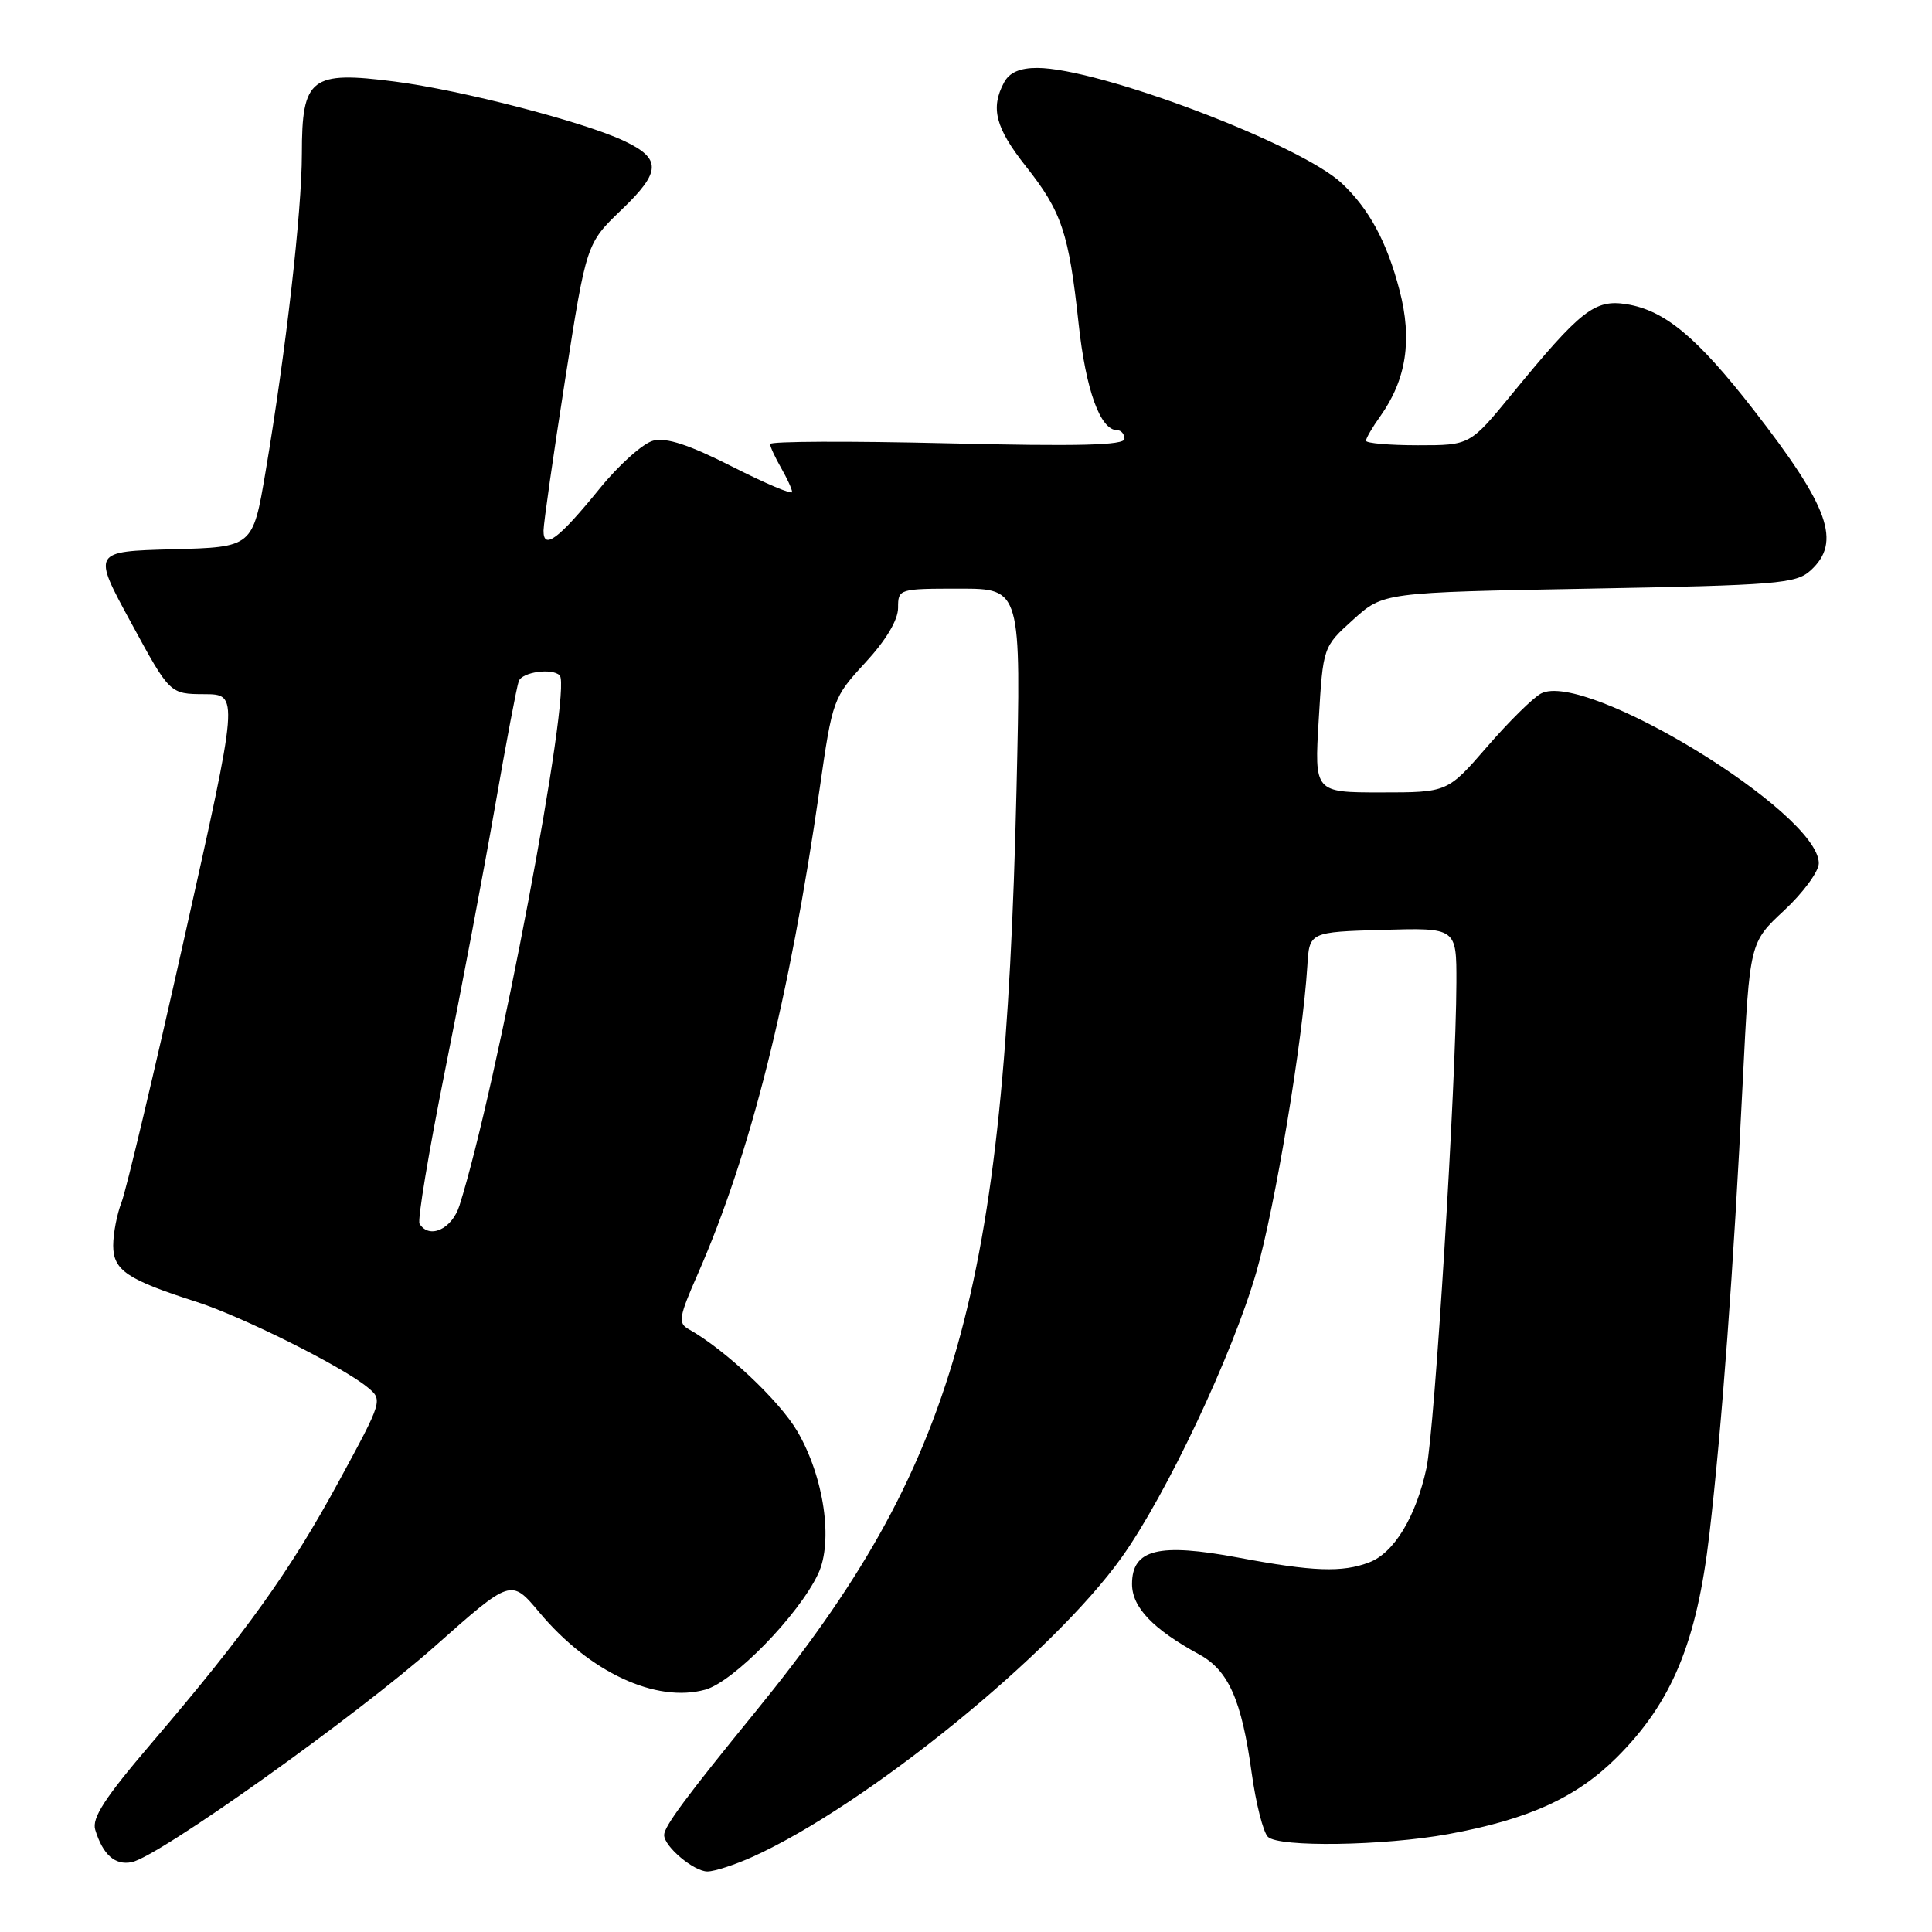 <?xml version="1.0" encoding="UTF-8" standalone="no"?>
<!DOCTYPE svg PUBLIC "-//W3C//DTD SVG 1.1//EN" "http://www.w3.org/Graphics/SVG/1.1/DTD/svg11.dtd" >
<svg xmlns="http://www.w3.org/2000/svg" xmlns:xlink="http://www.w3.org/1999/xlink" version="1.1" viewBox="0 0 256 256">
 <g >
 <path fill="currentColor"
d=" M 99.79 246.01 C 114.83 239.18 139.47 219.18 148.62 206.37 C 154.55 198.07 163.33 179.47 166.49 168.50 C 168.94 160.00 172.62 137.87 173.23 128.00 C 173.50 123.50 173.50 123.50 183.25 123.21 C 193.00 122.93 193.00 122.93 192.98 130.21 C 192.94 143.58 190.11 189.43 189.01 194.55 C 187.62 200.98 184.71 205.78 181.43 207.02 C 177.85 208.39 173.99 208.25 164.09 206.39 C 153.52 204.41 150.00 205.28 150.00 209.89 C 150.00 212.98 152.77 215.87 158.92 219.23 C 162.78 221.34 164.52 225.25 165.85 234.90 C 166.41 238.96 167.38 242.77 168.00 243.39 C 169.42 244.80 183.35 244.59 191.91 243.03 C 202.56 241.08 208.91 238.18 214.25 232.85 C 221.55 225.55 224.83 217.64 226.50 203.32 C 228.15 189.17 229.71 168.10 230.93 143.20 C 231.84 124.89 231.84 124.89 236.42 120.63 C 238.94 118.28 241.00 115.47 241.00 114.39 C 241.00 107.68 210.03 88.77 204.18 91.90 C 203.12 92.47 199.90 95.65 197.03 98.97 C 191.80 105.00 191.80 105.00 182.98 105.00 C 174.16 105.00 174.16 105.00 174.74 95.36 C 175.31 85.71 175.31 85.71 179.30 82.11 C 183.29 78.50 183.29 78.50 210.54 78.00 C 235.53 77.54 237.97 77.34 239.90 75.60 C 244.04 71.84 242.41 67.23 232.33 54.27 C 224.87 44.69 220.60 41.13 215.54 40.31 C 211.31 39.63 209.47 41.07 200.31 52.25 C 194.77 59.00 194.77 59.00 187.89 59.00 C 184.10 59.00 181.00 58.73 181.00 58.40 C 181.00 58.08 181.85 56.61 182.90 55.15 C 186.35 50.29 187.16 45.03 185.45 38.48 C 183.79 32.08 181.41 27.67 177.79 24.28 C 172.29 19.11 145.58 9.00 137.42 9.00 C 135.13 9.00 133.74 9.61 133.04 10.93 C 131.22 14.32 131.90 16.93 135.92 22.02 C 140.69 28.05 141.62 30.83 142.92 42.87 C 143.87 51.68 145.79 57.00 148.02 57.00 C 148.56 57.00 149.00 57.52 149.00 58.15 C 149.00 59.01 142.90 59.16 125.50 58.74 C 112.57 58.43 102.02 58.47 102.04 58.84 C 102.05 59.20 102.71 60.62 103.50 62.00 C 104.29 63.38 104.95 64.81 104.96 65.19 C 104.98 65.57 101.41 64.06 97.02 61.83 C 91.32 58.94 88.32 57.95 86.56 58.39 C 85.21 58.73 82.00 61.60 79.44 64.76 C 74.02 71.43 71.99 72.95 72.02 70.30 C 72.03 69.31 73.31 60.35 74.87 50.38 C 77.70 32.26 77.70 32.26 82.37 27.78 C 87.62 22.75 87.67 21.02 82.67 18.66 C 77.31 16.13 61.17 11.95 52.34 10.81 C 41.18 9.37 40.00 10.28 40.00 20.36 C 40.00 28.01 37.88 46.56 35.19 62.50 C 33.50 72.50 33.50 72.50 22.87 72.78 C 12.23 73.07 12.23 73.07 17.37 82.51 C 22.50 91.96 22.50 91.96 27.08 91.98 C 31.65 92.00 31.65 92.00 24.43 124.25 C 20.46 141.99 16.71 157.77 16.10 159.32 C 15.50 160.86 15.00 163.44 15.00 165.04 C 15.00 168.32 16.83 169.55 26.00 172.49 C 32.01 174.41 45.24 181.01 48.63 183.77 C 50.76 185.50 50.76 185.50 44.87 196.34 C 38.46 208.14 32.55 216.39 20.09 230.96 C 13.88 238.23 12.15 240.90 12.62 242.46 C 13.63 245.76 15.24 247.19 17.44 246.75 C 21.01 246.05 47.19 227.40 57.67 218.10 C 67.72 209.18 67.72 209.18 71.45 213.63 C 78.08 221.57 86.92 225.69 93.45 223.89 C 97.20 222.85 105.81 214.03 108.40 208.56 C 110.44 204.27 109.19 195.70 105.64 189.64 C 103.24 185.56 96.06 178.81 91.23 176.11 C 89.83 175.32 89.96 174.49 92.44 168.86 C 99.45 152.89 104.60 132.39 108.61 104.50 C 110.31 92.65 110.39 92.44 114.67 87.79 C 117.41 84.82 119.00 82.15 119.00 80.54 C 119.00 78.03 119.09 78.00 127.15 78.00 C 135.31 78.00 135.31 78.00 134.69 104.75 C 133.14 171.47 126.70 194.20 100.10 226.82 C 90.95 238.04 88.00 242.02 88.00 243.15 C 88.00 244.68 91.96 248.00 93.75 247.98 C 94.71 247.97 97.43 247.08 99.79 246.01 Z  M 55.59 162.15 C 55.30 161.68 56.82 152.56 58.96 141.90 C 61.11 131.23 64.08 115.53 65.57 107.00 C 67.05 98.47 68.48 90.94 68.74 90.25 C 69.20 89.04 73.16 88.49 74.16 89.49 C 75.84 91.17 65.81 144.20 60.88 159.75 C 59.88 162.88 56.88 164.24 55.59 162.15 Z "/>
</g>
</svg>